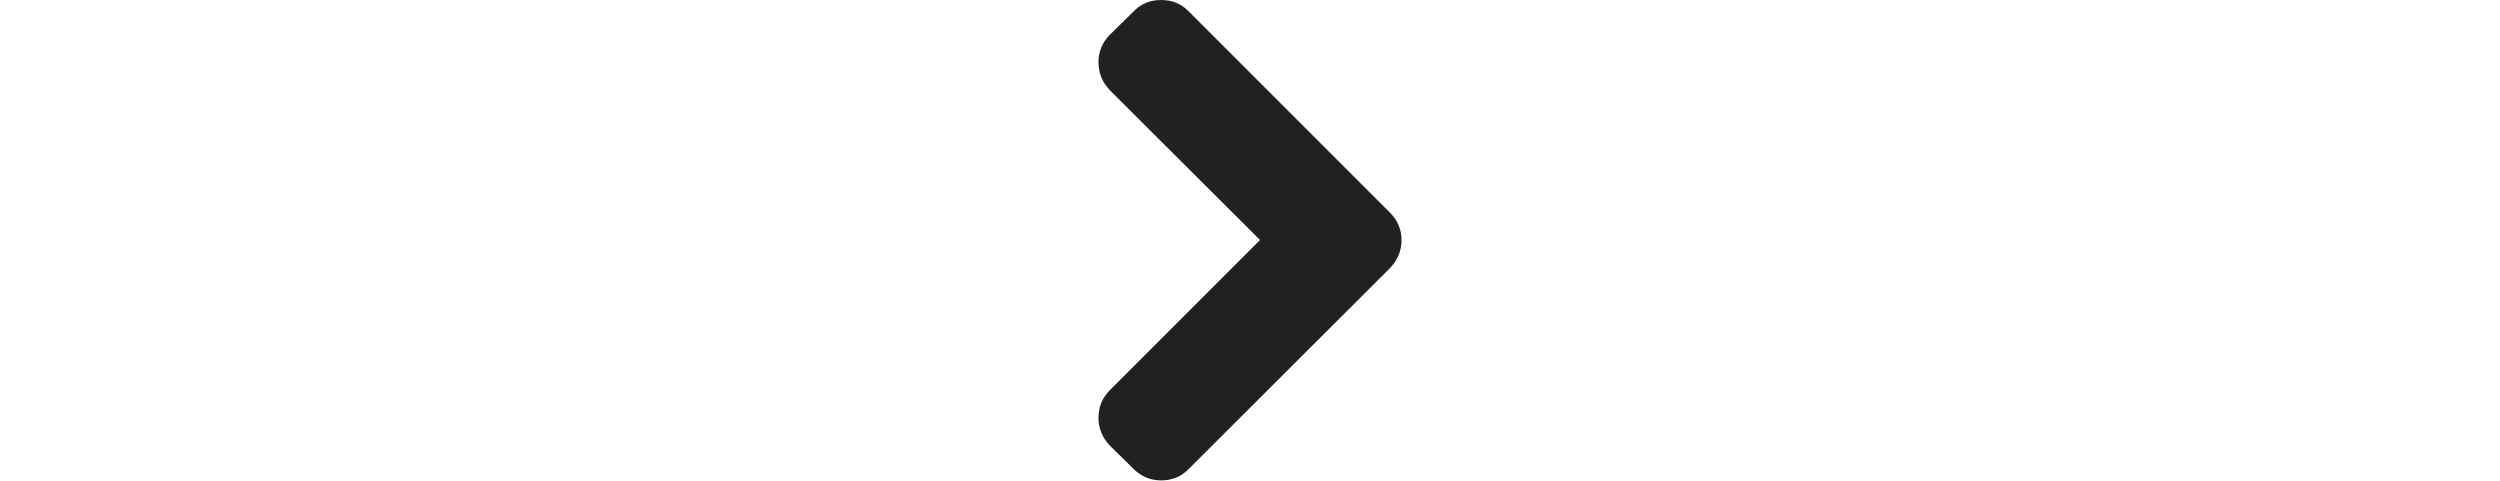 <?xml version="1.0" encoding="utf-8"?>
<!-- Generator: Adobe Illustrator 18.0.0, SVG Export Plug-In . SVG Version: 6.00 Build 0)  -->
<!DOCTYPE svg PUBLIC "-//W3C//DTD SVG 1.1//EN" "http://www.w3.org/Graphics/SVG/1.1/DTD/svg11.dtd">
<svg version="1.1" id="Layer_1" xmlns="http://www.w3.org/2000/svg" xmlns:xlink="http://www.w3.org/1999/xlink" x="0px" y="0px"
	 viewBox="0 0 650 125" enable-background="new 0 0 650 125" xml:space="preserve">
<path fill="#212121" d="M361.4,55.3L309.1,3c-1.9-2-4.3-3-7.2-3s-5.3,1-7.2,3l-6.1,6c-2,2-3,4.4-3,7.2c0,2.8,1,5.2,3,7.3l39,38.9
	l-39,39c-2,2-3,4.4-3,7.2c0,2.8,1,5.2,3,7.3l6.1,6c2,2,4.4,3,7.2,3c2.8,0,5.3-1,7.2-3l52.3-52.2c2-2.1,3-4.5,3-7.3
	C364.4,59.7,363.4,57.3,361.4,55.3z"/>
</svg>
